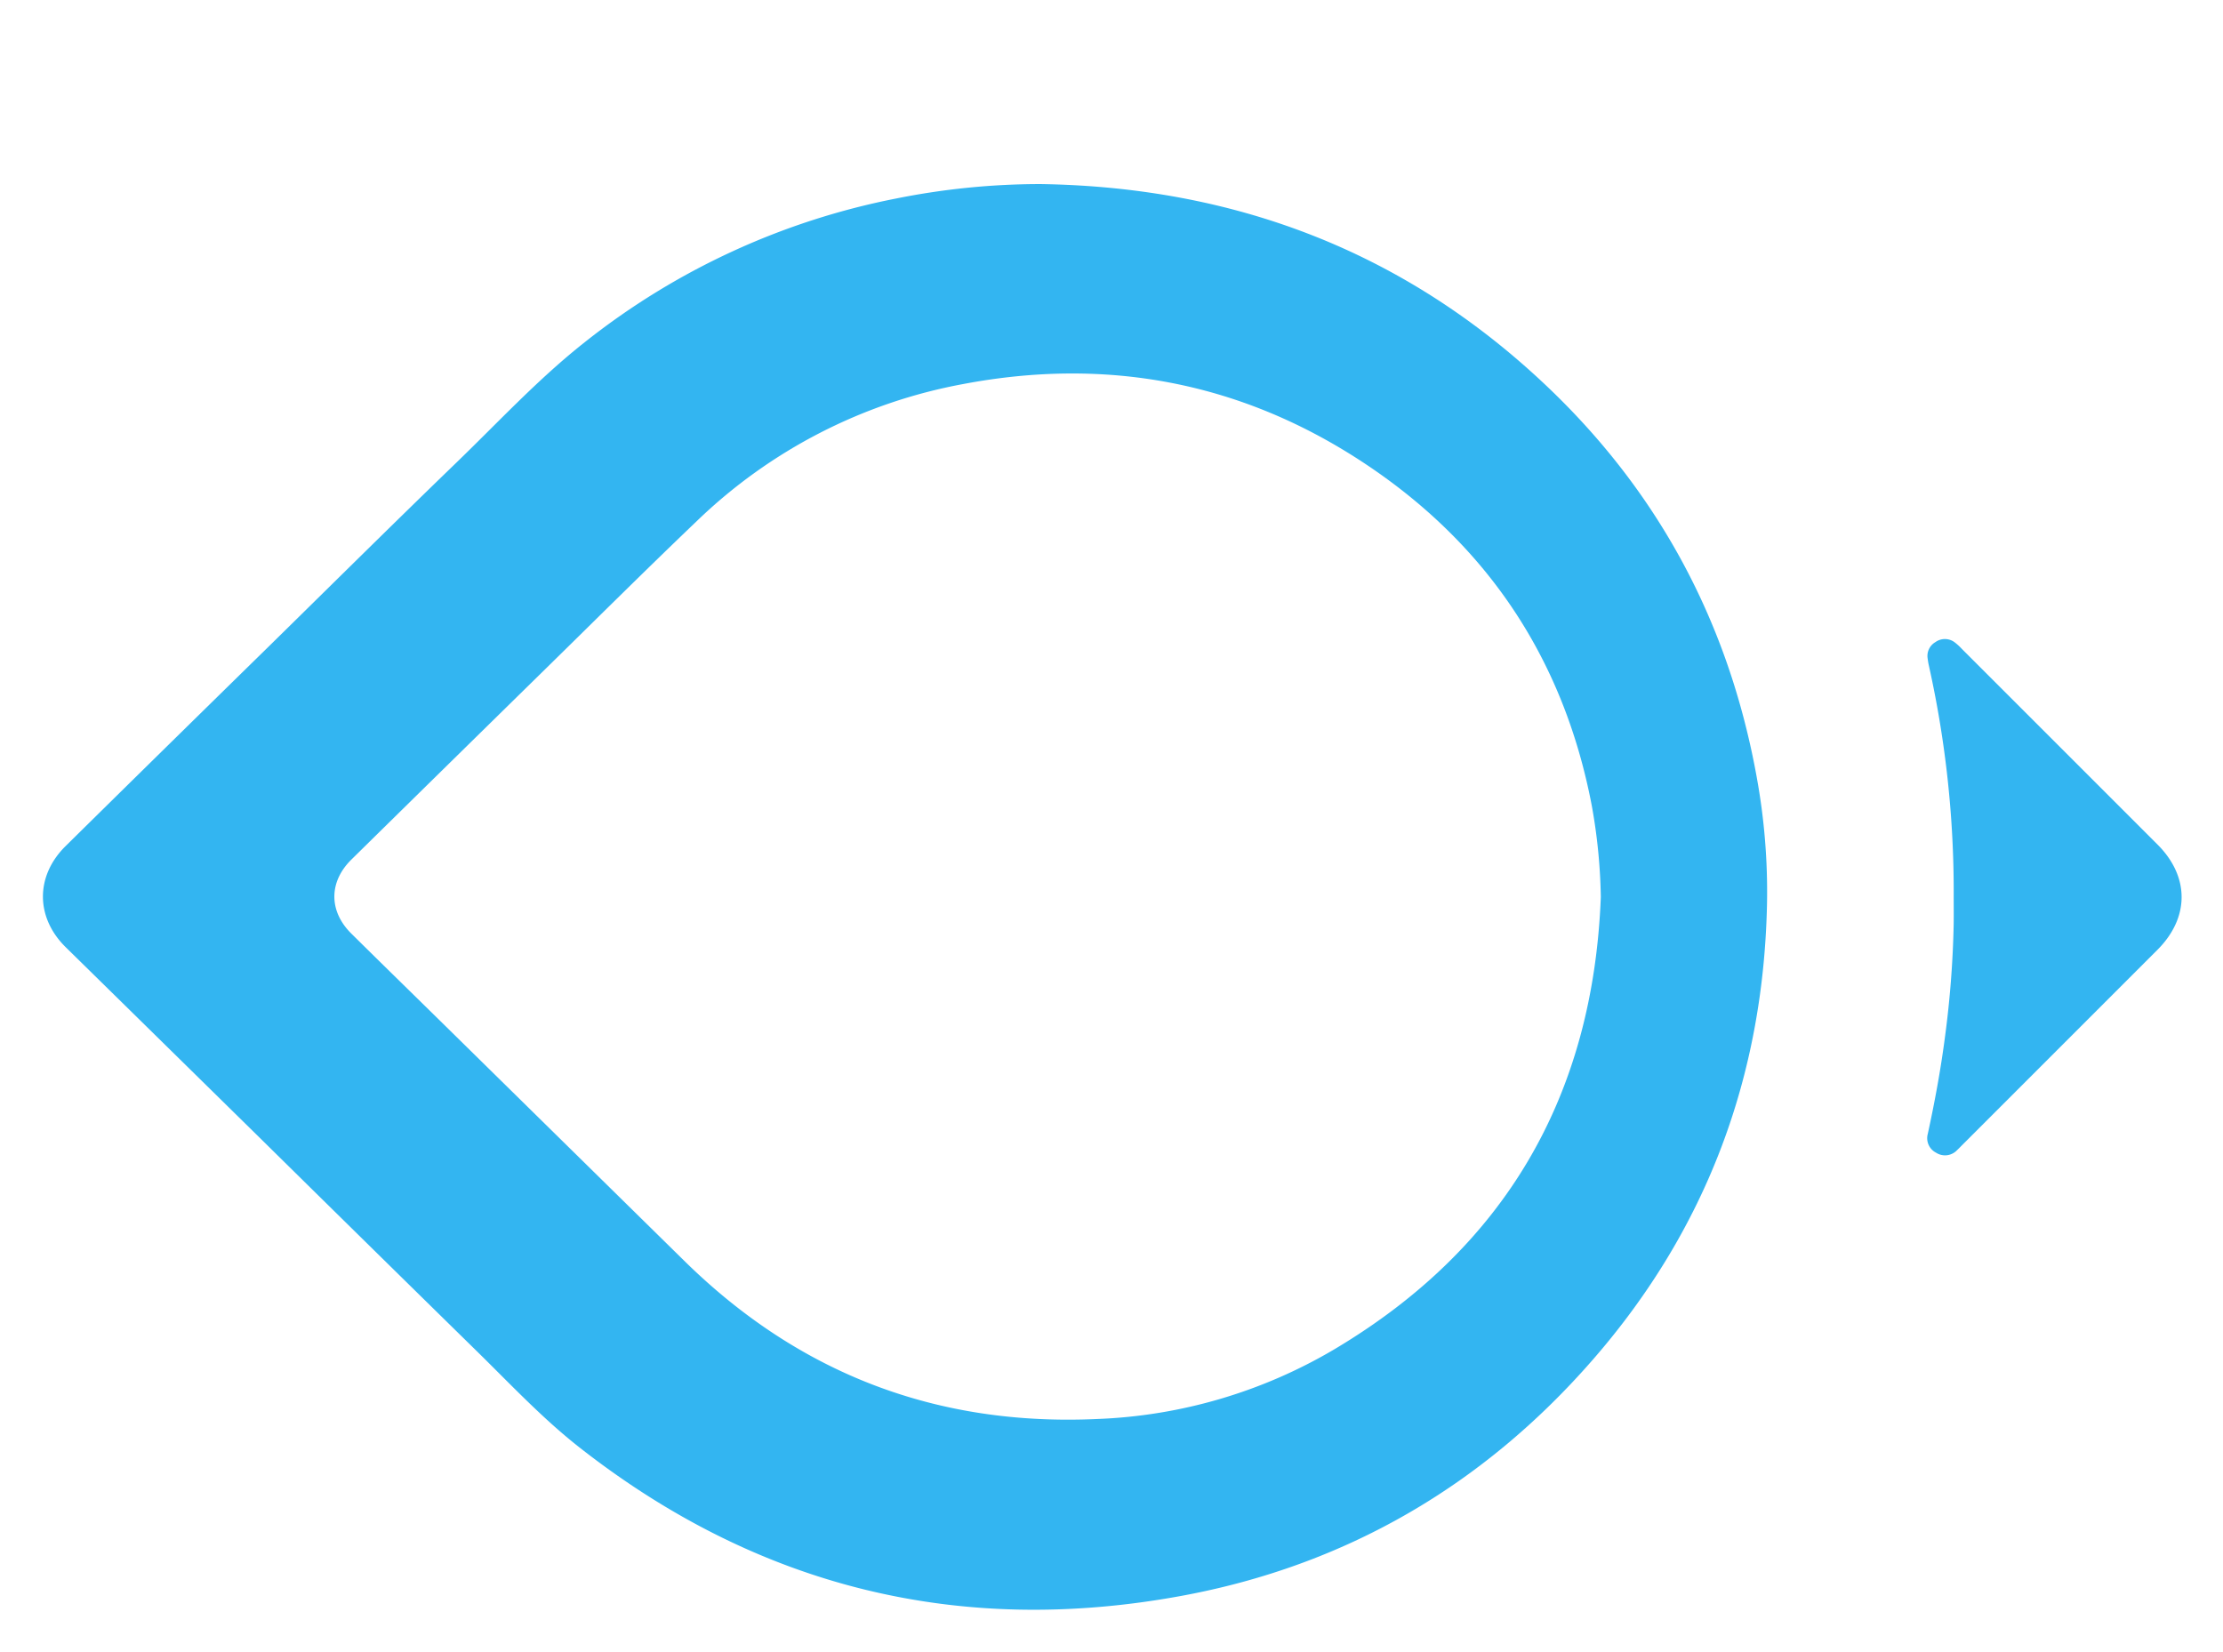 <svg xmlns="http://www.w3.org/2000/svg" role="img" viewBox="-3.30 32.95 366.86 272.61"><title>Milvus logo</title><path fill="#33b5f1" d="M168.51 63.329c31.957.507 59.936 11.113 83.277 33.185 18.701 17.684 30.227 39.325 34.813 64.645a105.321 105.321 0 0 1 1.71 20.891c-.57 28.47-9.942 53.667-28.653 75.197-18.137 20.869-40.909 34.115-68.055 39.102-36.611 6.726-69.826-1.446-99.227-24.473-6.107-4.783-11.407-10.449-16.929-15.866q-17.834-17.491-35.625-35.025-16.139-15.86-32.285-31.713c-4.998-4.926-5.002-11.762-.006-16.688q16.582-16.352 33.222-32.646c10.415-10.225 20.778-20.504 31.274-30.646 6.968-6.733 13.562-13.867 21.205-19.889a119.69 119.69 0 0 1 51.345-23.687 121.162 121.162 0 0 1 23.935-2.389zm92.371 117.691a91.998 91.998 0 0 0-1.489-15.091c-4.659-24.421-17.489-43.495-38.239-56.987-20.013-13.012-42.008-17.056-65.466-12.614a85.62 85.62 0 0 0-44.019 22.647c-8.216 7.847-16.269 15.865-24.382 23.82q-16.313 15.997-32.598 32.022c-3.75 3.697-3.734 8.529-.013 12.21 5.328 5.269 10.693 10.501 16.036 15.754q19.541 19.212 39.082 38.424 28.334 27.753 67.98 25.94a83.033 83.033 0 0 0 39.174-11.527c28.237-16.815 42.66-41.88 43.933-74.598zm58.236-.075a171.376 171.376 0 0 0-4.091-38.114 11.737 11.737 0 0 1-.201-1.157 2.635 2.635 0 0 1 1.275-2.748 2.671 2.671 0 0 1 3.162.021 9.137 9.137 0 0 1 1.189 1.086q16.155 16.148 32.305 32.302c5.307 5.308 5.297 12.065-.023 17.385q-16.1 16.1-32.2 32.2c-.277.277-.547.562-.834.827a2.731 2.731 0 0 1-3.502.44 2.683 2.683 0 0 1-1.351-3.116c1.132-5.206 2.102-10.44 2.798-15.726a164.224 164.224 0 0 0 1.469-18.856c.024-1.515.004-3.03.004-4.546zm-86.911.02a70.489 70.489 0 1 0-0 0z"/></svg>